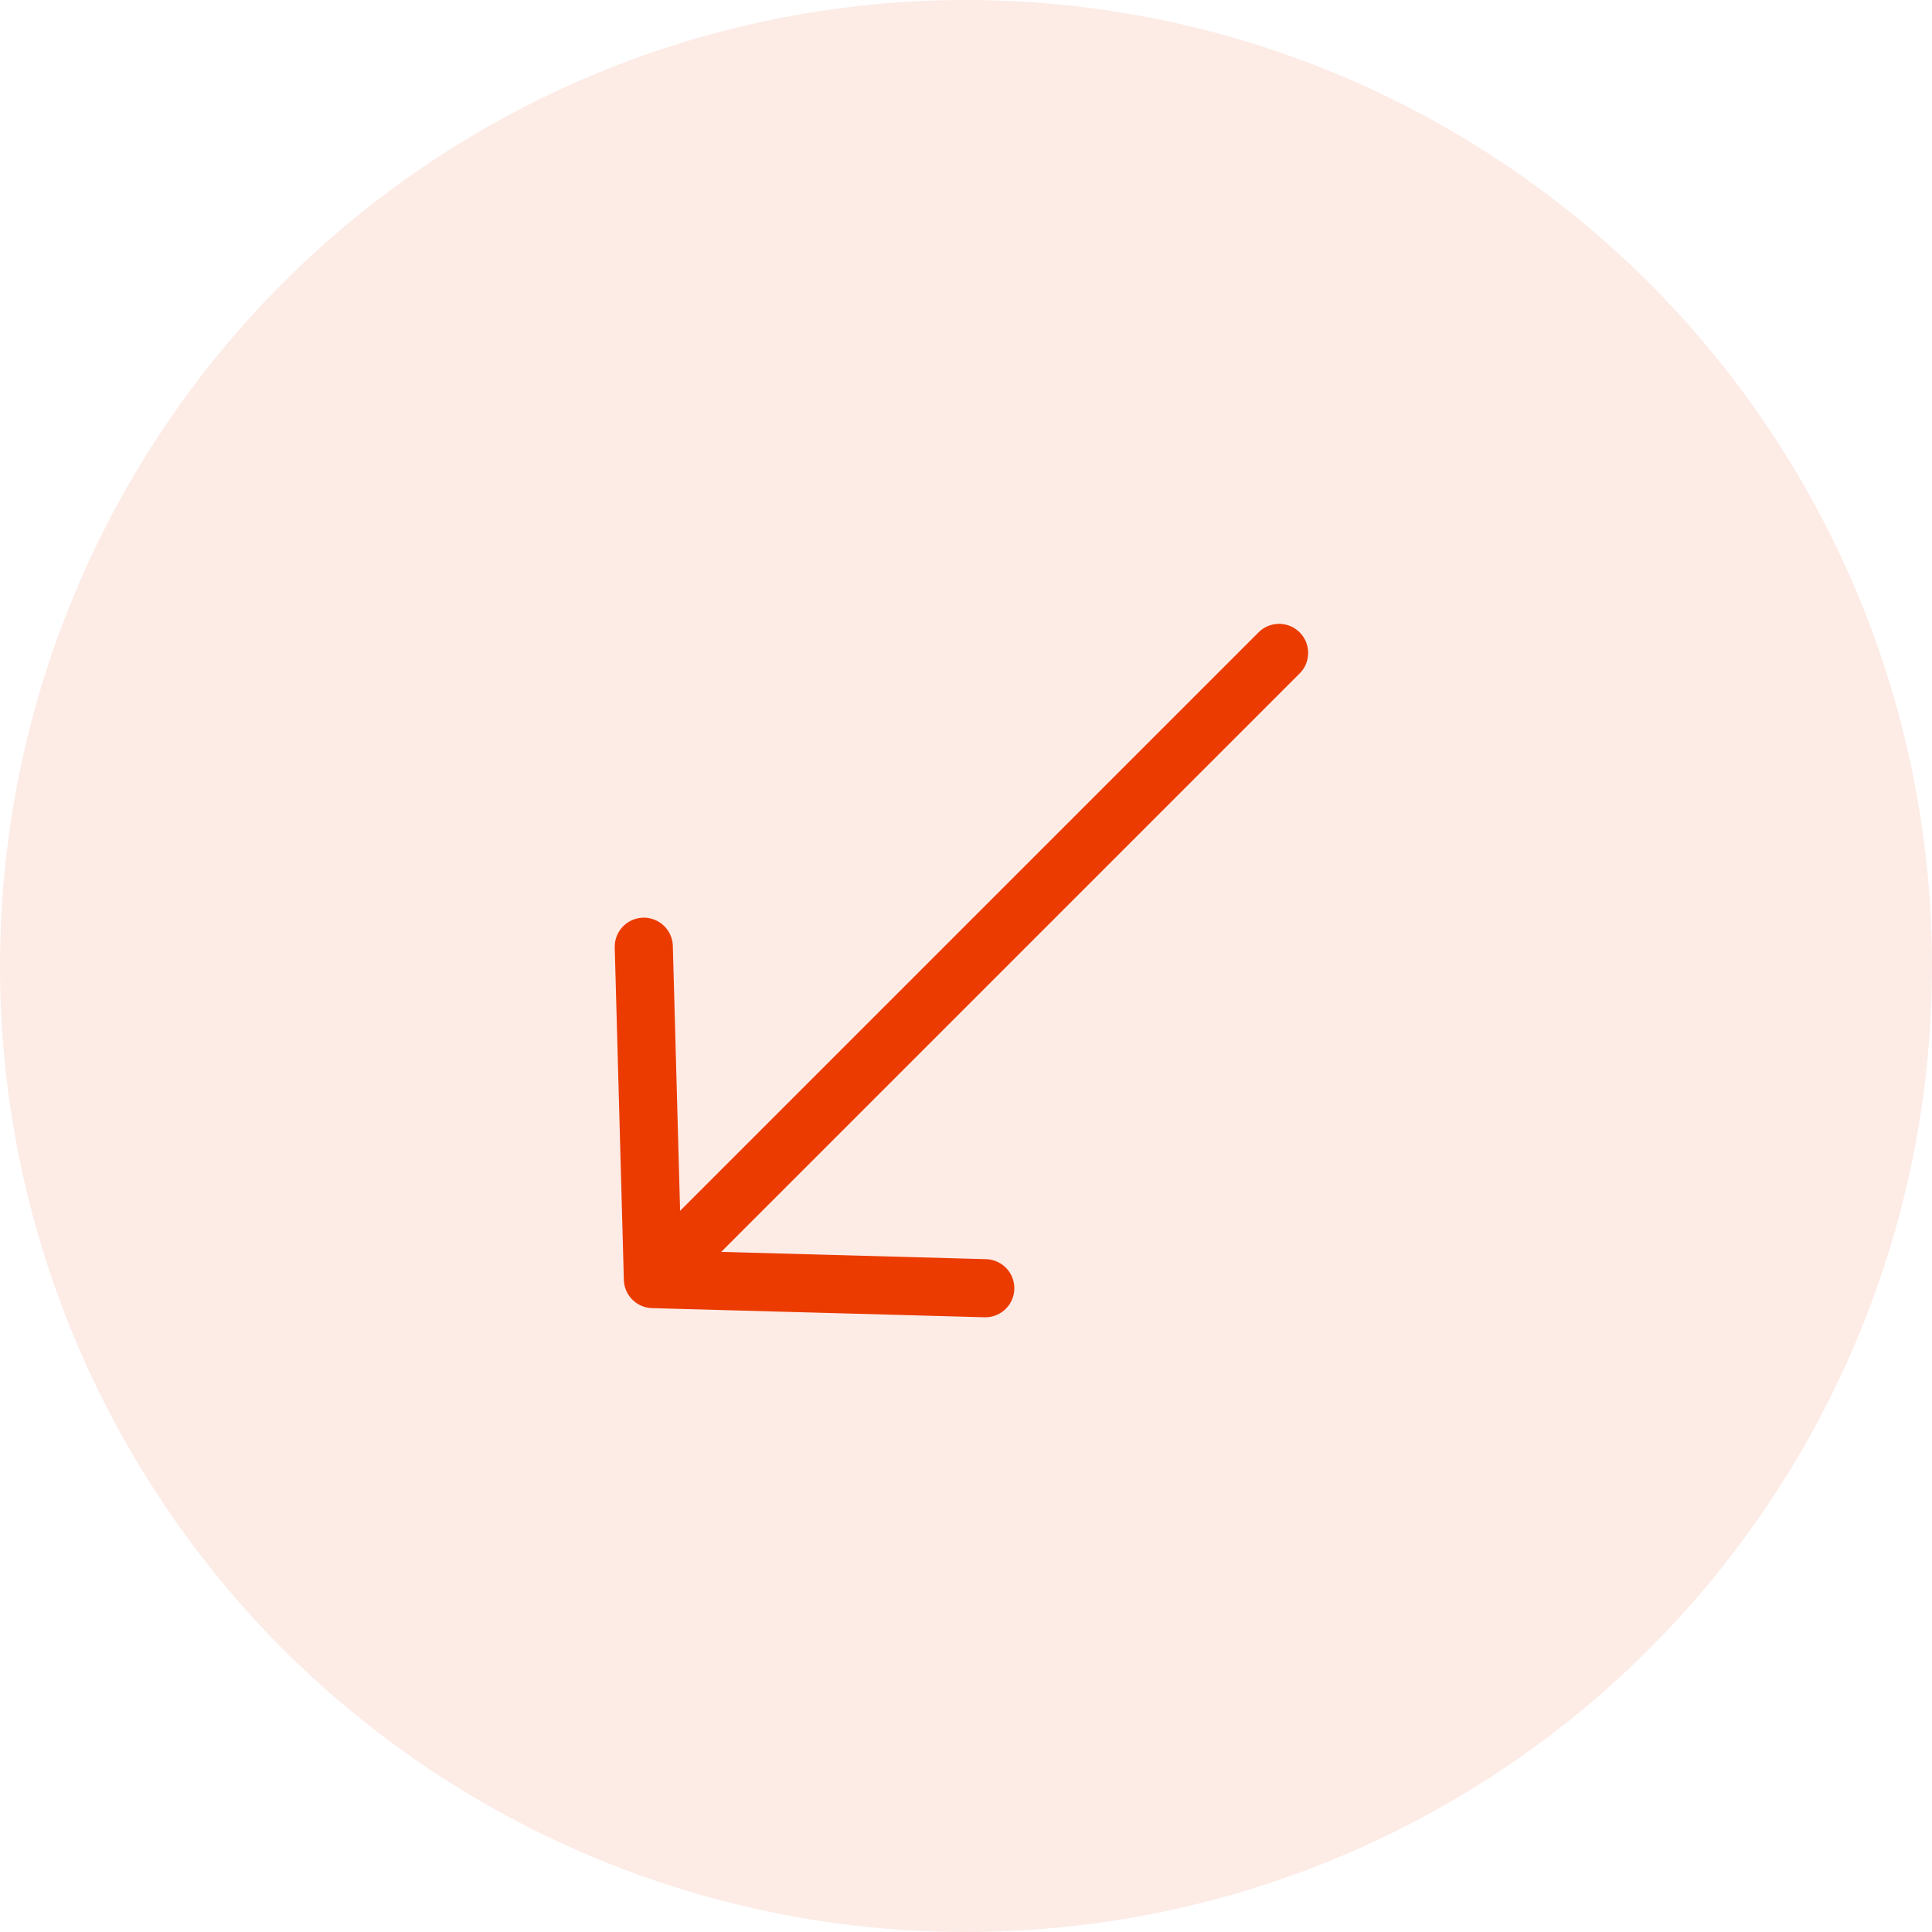 <svg width="36" height="36" viewBox="0 0 36 36" xmlns="http://www.w3.org/2000/svg">
    <g fill="none" fill-rule="evenodd">
        <circle fill="#EB3B00" opacity=".1" cx="18" cy="18" r="18"/>
        <path d="M23.834 12.166 12.166 23.834m-.17-6.193.17 6.193 6.193.17" stroke="#EB3B00" stroke-width="1.083" stroke-linecap="round" stroke-linejoin="round"/>
    </g>
</svg>

